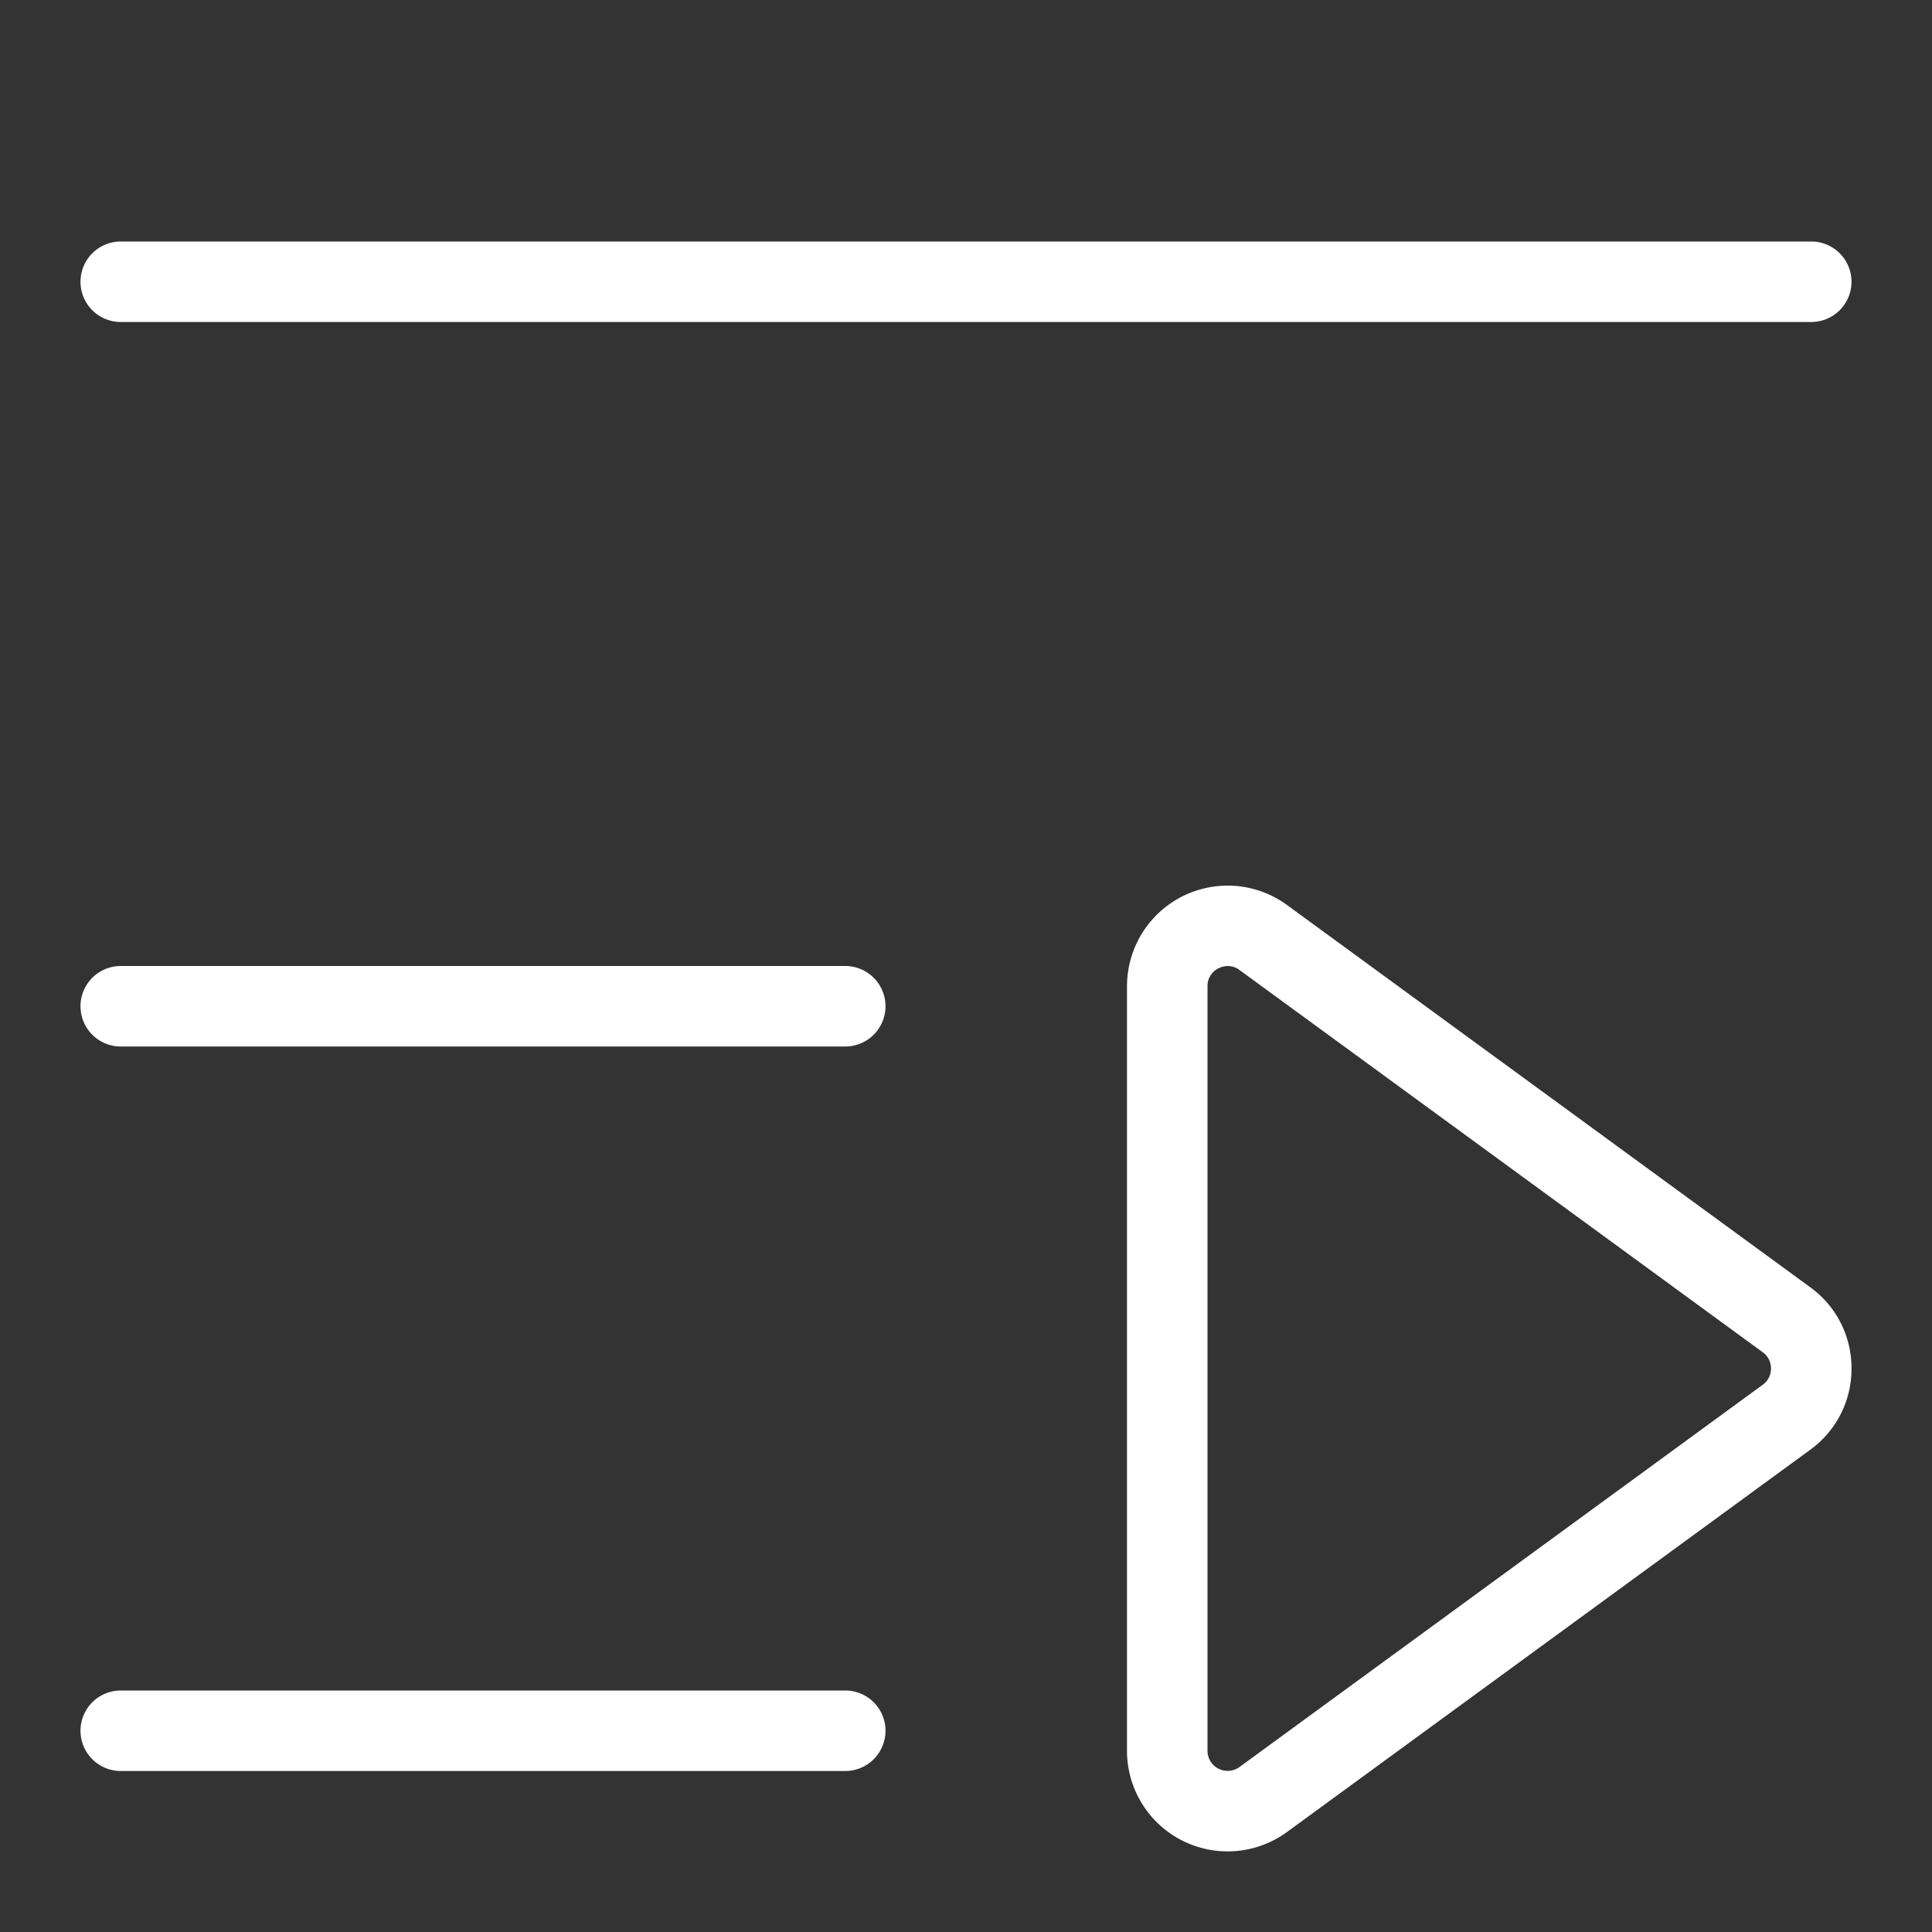 <?xml version="1.0" standalone="no"?><!DOCTYPE svg PUBLIC "-//W3C//DTD SVG 1.1//EN" "http://www.w3.org/Graphics/SVG/1.1/DTD/svg11.dtd"><svg t="1675776826090" class="icon" viewBox="0 0 1024 1024" version="1.1" xmlns="http://www.w3.org/2000/svg" p-id="3049" xmlns:xlink="http://www.w3.org/1999/xlink" width="200" height="200"><rect x="0" y="0" width="1024" height="1024" fill="#333333" stroke="none"/><path d="M42.667 149.333a21.333 21.333 0 0 1 21.333-21.333h896a21.333 21.333 0 0 1 0 42.667H64a21.333 21.333 0 0 1-21.333-21.333z m405.333 746.667H64a21.333 21.333 0 0 0 0 42.667h384a21.333 21.333 0 0 0 0-42.667z m0-384H64a21.333 21.333 0 0 0 0 42.667h384a21.333 21.333 0 0 0 0-42.667z m533.333 213.333a52.813 52.813 0 0 1-21.867 43.067l-277.333 202.6a53.333 53.333 0 0 1-84.8-43.06V522.727a53.333 53.333 0 0 1 84.8-43.06l277.333 202.6a52.813 52.813 0 0 1 21.867 43.067z m-42.667 0a10.453 10.453 0 0 0-4.373-8.613l-277.333-202.607a10.293 10.293 0 0 0-6.18-2.1 11.18 11.18 0 0 0-4.94 1.2 10.413 10.413 0 0 0-5.84 9.513v405.213a10.667 10.667 0 0 0 16.96 8.613l277.333-202.607A10.453 10.453 0 0 0 938.667 725.333z" fill="#fff" p-id="3050"></path></svg>